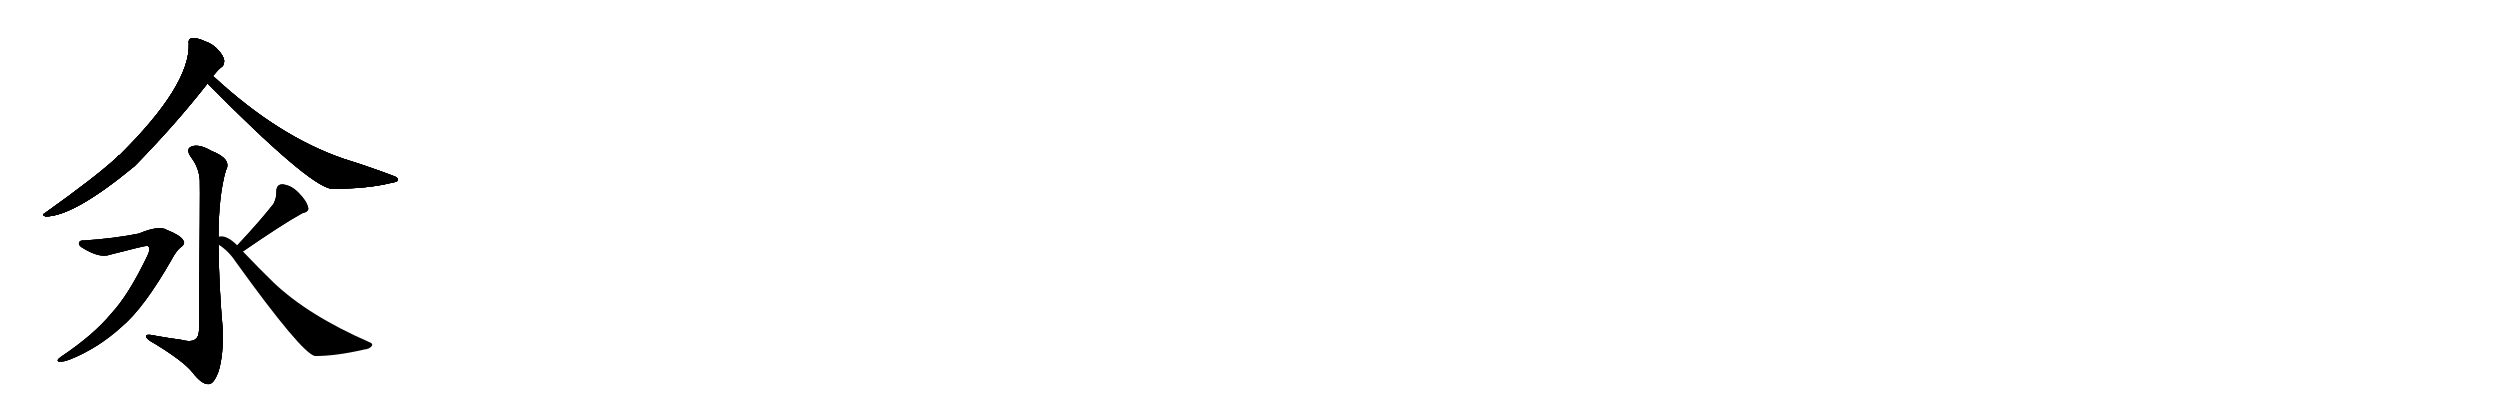 <svg version="1.1" viewBox="0 0 6144 1024" xmlns="http://www.w3.org/2000/svg">
  
  <g transform="scale(1, -1) translate(0, -900)" class="origin">
    <style type="text/css">
        .origin {display:none;}
        .hide {display:none;}
        .stroke {fill: #000000;}
        
.step1 {transform: translateX(1024px);}
.step2 {transform: translateX(2048px);}
.step3 {transform: translateX(3072px);}
.step4 {transform: translateX(4096px);}
.step5 {transform: translateX(5120px);}
.step6 {transform: translateX(6144px);}
.step7 {transform: translateX(7168px);}
.step8 {transform: translateX(8192px);}
.step9 {transform: translateX(9216px);}
.step10 {transform: translateX(10240px);}
.step11 {transform: translateX(11264px);}
.step12 {transform: translateX(12288px);}
.step13 {transform: translateX(13312px);}
.step14 {transform: translateX(14336px);}
.step15 {transform: translateX(15360px);}
.step16 {transform: translateX(16384px);}
.step17 {transform: translateX(17408px);}
.step18 {transform: translateX(18432px);}
.step19 {transform: translateX(19456px);}
.step20 {transform: translateX(20480px);}
.step21 {transform: translateX(21504px);}
.step22 {transform: translateX(22528px);}
.step23 {transform: translateX(23552px);}
.step24 {transform: translateX(24576px);}
.step25 {transform: translateX(25600px);}
.step26 {transform: translateX(26624px);}
.step27 {transform: translateX(27648px);}
.step28 {transform: translateX(28672px);}
.step29 {transform: translateX(29696px);}
    </style>

    <path d="M 523 713 Q 536 729 544 735 Q 551 739 551 751 Q 550 761 538 775 Q 525 791 505 798 Q 483 808 472 806 Q 462 805 464 792 Q 467 690 294 519 Q 290 518 287 513 Q 235 465 110 376 Q 101 372 112 368 Q 181 368 331 492 Q 431 594 510 695 L 523 713 Z" fill="lightgray"/>
    <path d="M 510 695 Q 756 446 814 436 Q 902 436 959 450 Q 977 453 978 457 Q 979 464 966 468 Q 911 489 844 510 Q 684 565 526 711 Q 523 712 523 713 C 500 733 489 716 510 695 Z" fill="lightgray"/>
    <path d="M 537 318 Q 537 418 555 481 Q 571 509 520 529 Q 489 547 471 540 Q 455 534 470 513 Q 489 488 491 457 Q 492 435 489 87 Q 488 72 481 67 Q 471 58 445 65 Q 415 69 387 74 Q 356 81 359 73 Q 360 66 381 55 Q 451 12 472 -14 Q 496 -45 512 -44 Q 525 -45 537 -13 Q 550 29 547 95 Q 538 198 537 299 L 537 318 Z" fill="lightgray"/>
    <path d="M 207 309 Q 195 310 194 302 Q 193 296 206 289 Q 246 265 270 274 Q 355 296 362 296 Q 372 292 362 271 Q 316 175 273 129 Q 230 77 151 24 Q 136 14 145 11 Q 155 10 173 17 Q 242 45 299 97 Q 354 143 423 264 Q 433 283 444 292 Q 457 301 450 310 Q 443 322 410 335 Q 391 347 341 326 Q 281 314 207 309 Z" fill="lightgray"/>
    <path d="M 597 282 Q 694 349 743 376 Q 761 380 757 391 Q 753 407 734 426 Q 716 445 694 447 Q 679 447 679 428 Q 680 415 672 399 Q 641 359 583 297 C 563 275 572 265 597 282 Z" fill="lightgray"/>
    <path d="M 583 297 Q 556 324 537 318 C 511 318 513 317 537 299 Q 562 283 579 257 Q 741 32 774 25 Q 826 25 895 41 Q 908 42 914 50 Q 917 56 908 59 Q 757 125 672 206 Q 638 239 597 282 L 583 297 Z" fill="lightgray"/></g>
<g transform="scale(1, -1) translate(0, -900)">
    <style type="text/css">
        .origin {display:none;}
        .hide {display:none;}
        .stroke {fill: #000000;}
        
.step1 {transform: translateX(1024px);}
.step2 {transform: translateX(2048px);}
.step3 {transform: translateX(3072px);}
.step4 {transform: translateX(4096px);}
.step5 {transform: translateX(5120px);}
.step6 {transform: translateX(6144px);}
.step7 {transform: translateX(7168px);}
.step8 {transform: translateX(8192px);}
.step9 {transform: translateX(9216px);}
.step10 {transform: translateX(10240px);}
.step11 {transform: translateX(11264px);}
.step12 {transform: translateX(12288px);}
.step13 {transform: translateX(13312px);}
.step14 {transform: translateX(14336px);}
.step15 {transform: translateX(15360px);}
.step16 {transform: translateX(16384px);}
.step17 {transform: translateX(17408px);}
.step18 {transform: translateX(18432px);}
.step19 {transform: translateX(19456px);}
.step20 {transform: translateX(20480px);}
.step21 {transform: translateX(21504px);}
.step22 {transform: translateX(22528px);}
.step23 {transform: translateX(23552px);}
.step24 {transform: translateX(24576px);}
.step25 {transform: translateX(25600px);}
.step26 {transform: translateX(26624px);}
.step27 {transform: translateX(27648px);}
.step28 {transform: translateX(28672px);}
.step29 {transform: translateX(29696px);}
    </style>

    <path d="M 523 713 Q 536 729 544 735 Q 551 739 551 751 Q 550 761 538 775 Q 525 791 505 798 Q 483 808 472 806 Q 462 805 464 792 Q 467 690 294 519 Q 290 518 287 513 Q 235 465 110 376 Q 101 372 112 368 Q 181 368 331 492 Q 431 594 510 695 L 523 713 Z" fill="lightgray" class="stroke step0"/>
    <path d="M 510 695 Q 756 446 814 436 Q 902 436 959 450 Q 977 453 978 457 Q 979 464 966 468 Q 911 489 844 510 Q 684 565 526 711 Q 523 712 523 713 C 500 733 489 716 510 695 Z" fill="lightgray" class="hide"/>
    <path d="M 537 318 Q 537 418 555 481 Q 571 509 520 529 Q 489 547 471 540 Q 455 534 470 513 Q 489 488 491 457 Q 492 435 489 87 Q 488 72 481 67 Q 471 58 445 65 Q 415 69 387 74 Q 356 81 359 73 Q 360 66 381 55 Q 451 12 472 -14 Q 496 -45 512 -44 Q 525 -45 537 -13 Q 550 29 547 95 Q 538 198 537 299 L 537 318 Z" fill="lightgray" class="hide"/>
    <path d="M 207 309 Q 195 310 194 302 Q 193 296 206 289 Q 246 265 270 274 Q 355 296 362 296 Q 372 292 362 271 Q 316 175 273 129 Q 230 77 151 24 Q 136 14 145 11 Q 155 10 173 17 Q 242 45 299 97 Q 354 143 423 264 Q 433 283 444 292 Q 457 301 450 310 Q 443 322 410 335 Q 391 347 341 326 Q 281 314 207 309 Z" fill="lightgray" class="hide"/>
    <path d="M 597 282 Q 694 349 743 376 Q 761 380 757 391 Q 753 407 734 426 Q 716 445 694 447 Q 679 447 679 428 Q 680 415 672 399 Q 641 359 583 297 C 563 275 572 265 597 282 Z" fill="lightgray" class="hide"/>
    <path d="M 583 297 Q 556 324 537 318 C 511 318 513 317 537 299 Q 562 283 579 257 Q 741 32 774 25 Q 826 25 895 41 Q 908 42 914 50 Q 917 56 908 59 Q 757 125 672 206 Q 638 239 597 282 L 583 297 Z" fill="lightgray" class="hide"/></g><g transform="scale(1, -1) translate(0, -900)">
    <style type="text/css">
        .origin {display:none;}
        .hide {display:none;}
        .stroke {fill: #000000;}
        
.step1 {transform: translateX(1024px);}
.step2 {transform: translateX(2048px);}
.step3 {transform: translateX(3072px);}
.step4 {transform: translateX(4096px);}
.step5 {transform: translateX(5120px);}
.step6 {transform: translateX(6144px);}
.step7 {transform: translateX(7168px);}
.step8 {transform: translateX(8192px);}
.step9 {transform: translateX(9216px);}
.step10 {transform: translateX(10240px);}
.step11 {transform: translateX(11264px);}
.step12 {transform: translateX(12288px);}
.step13 {transform: translateX(13312px);}
.step14 {transform: translateX(14336px);}
.step15 {transform: translateX(15360px);}
.step16 {transform: translateX(16384px);}
.step17 {transform: translateX(17408px);}
.step18 {transform: translateX(18432px);}
.step19 {transform: translateX(19456px);}
.step20 {transform: translateX(20480px);}
.step21 {transform: translateX(21504px);}
.step22 {transform: translateX(22528px);}
.step23 {transform: translateX(23552px);}
.step24 {transform: translateX(24576px);}
.step25 {transform: translateX(25600px);}
.step26 {transform: translateX(26624px);}
.step27 {transform: translateX(27648px);}
.step28 {transform: translateX(28672px);}
.step29 {transform: translateX(29696px);}
    </style>

    <path d="M 523 713 Q 536 729 544 735 Q 551 739 551 751 Q 550 761 538 775 Q 525 791 505 798 Q 483 808 472 806 Q 462 805 464 792 Q 467 690 294 519 Q 290 518 287 513 Q 235 465 110 376 Q 101 372 112 368 Q 181 368 331 492 Q 431 594 510 695 L 523 713 Z" fill="lightgray" class="stroke step1"/>
    <path d="M 510 695 Q 756 446 814 436 Q 902 436 959 450 Q 977 453 978 457 Q 979 464 966 468 Q 911 489 844 510 Q 684 565 526 711 Q 523 712 523 713 C 500 733 489 716 510 695 Z" fill="lightgray" class="stroke step1"/>
    <path d="M 537 318 Q 537 418 555 481 Q 571 509 520 529 Q 489 547 471 540 Q 455 534 470 513 Q 489 488 491 457 Q 492 435 489 87 Q 488 72 481 67 Q 471 58 445 65 Q 415 69 387 74 Q 356 81 359 73 Q 360 66 381 55 Q 451 12 472 -14 Q 496 -45 512 -44 Q 525 -45 537 -13 Q 550 29 547 95 Q 538 198 537 299 L 537 318 Z" fill="lightgray" class="hide"/>
    <path d="M 207 309 Q 195 310 194 302 Q 193 296 206 289 Q 246 265 270 274 Q 355 296 362 296 Q 372 292 362 271 Q 316 175 273 129 Q 230 77 151 24 Q 136 14 145 11 Q 155 10 173 17 Q 242 45 299 97 Q 354 143 423 264 Q 433 283 444 292 Q 457 301 450 310 Q 443 322 410 335 Q 391 347 341 326 Q 281 314 207 309 Z" fill="lightgray" class="hide"/>
    <path d="M 597 282 Q 694 349 743 376 Q 761 380 757 391 Q 753 407 734 426 Q 716 445 694 447 Q 679 447 679 428 Q 680 415 672 399 Q 641 359 583 297 C 563 275 572 265 597 282 Z" fill="lightgray" class="hide"/>
    <path d="M 583 297 Q 556 324 537 318 C 511 318 513 317 537 299 Q 562 283 579 257 Q 741 32 774 25 Q 826 25 895 41 Q 908 42 914 50 Q 917 56 908 59 Q 757 125 672 206 Q 638 239 597 282 L 583 297 Z" fill="lightgray" class="hide"/></g><g transform="scale(1, -1) translate(0, -900)">
    <style type="text/css">
        .origin {display:none;}
        .hide {display:none;}
        .stroke {fill: #000000;}
        
.step1 {transform: translateX(1024px);}
.step2 {transform: translateX(2048px);}
.step3 {transform: translateX(3072px);}
.step4 {transform: translateX(4096px);}
.step5 {transform: translateX(5120px);}
.step6 {transform: translateX(6144px);}
.step7 {transform: translateX(7168px);}
.step8 {transform: translateX(8192px);}
.step9 {transform: translateX(9216px);}
.step10 {transform: translateX(10240px);}
.step11 {transform: translateX(11264px);}
.step12 {transform: translateX(12288px);}
.step13 {transform: translateX(13312px);}
.step14 {transform: translateX(14336px);}
.step15 {transform: translateX(15360px);}
.step16 {transform: translateX(16384px);}
.step17 {transform: translateX(17408px);}
.step18 {transform: translateX(18432px);}
.step19 {transform: translateX(19456px);}
.step20 {transform: translateX(20480px);}
.step21 {transform: translateX(21504px);}
.step22 {transform: translateX(22528px);}
.step23 {transform: translateX(23552px);}
.step24 {transform: translateX(24576px);}
.step25 {transform: translateX(25600px);}
.step26 {transform: translateX(26624px);}
.step27 {transform: translateX(27648px);}
.step28 {transform: translateX(28672px);}
.step29 {transform: translateX(29696px);}
    </style>

    <path d="M 523 713 Q 536 729 544 735 Q 551 739 551 751 Q 550 761 538 775 Q 525 791 505 798 Q 483 808 472 806 Q 462 805 464 792 Q 467 690 294 519 Q 290 518 287 513 Q 235 465 110 376 Q 101 372 112 368 Q 181 368 331 492 Q 431 594 510 695 L 523 713 Z" fill="lightgray" class="stroke step2"/>
    <path d="M 510 695 Q 756 446 814 436 Q 902 436 959 450 Q 977 453 978 457 Q 979 464 966 468 Q 911 489 844 510 Q 684 565 526 711 Q 523 712 523 713 C 500 733 489 716 510 695 Z" fill="lightgray" class="stroke step2"/>
    <path d="M 537 318 Q 537 418 555 481 Q 571 509 520 529 Q 489 547 471 540 Q 455 534 470 513 Q 489 488 491 457 Q 492 435 489 87 Q 488 72 481 67 Q 471 58 445 65 Q 415 69 387 74 Q 356 81 359 73 Q 360 66 381 55 Q 451 12 472 -14 Q 496 -45 512 -44 Q 525 -45 537 -13 Q 550 29 547 95 Q 538 198 537 299 L 537 318 Z" fill="lightgray" class="stroke step2"/>
    <path d="M 207 309 Q 195 310 194 302 Q 193 296 206 289 Q 246 265 270 274 Q 355 296 362 296 Q 372 292 362 271 Q 316 175 273 129 Q 230 77 151 24 Q 136 14 145 11 Q 155 10 173 17 Q 242 45 299 97 Q 354 143 423 264 Q 433 283 444 292 Q 457 301 450 310 Q 443 322 410 335 Q 391 347 341 326 Q 281 314 207 309 Z" fill="lightgray" class="hide"/>
    <path d="M 597 282 Q 694 349 743 376 Q 761 380 757 391 Q 753 407 734 426 Q 716 445 694 447 Q 679 447 679 428 Q 680 415 672 399 Q 641 359 583 297 C 563 275 572 265 597 282 Z" fill="lightgray" class="hide"/>
    <path d="M 583 297 Q 556 324 537 318 C 511 318 513 317 537 299 Q 562 283 579 257 Q 741 32 774 25 Q 826 25 895 41 Q 908 42 914 50 Q 917 56 908 59 Q 757 125 672 206 Q 638 239 597 282 L 583 297 Z" fill="lightgray" class="hide"/></g><g transform="scale(1, -1) translate(0, -900)">
    <style type="text/css">
        .origin {display:none;}
        .hide {display:none;}
        .stroke {fill: #000000;}
        
.step1 {transform: translateX(1024px);}
.step2 {transform: translateX(2048px);}
.step3 {transform: translateX(3072px);}
.step4 {transform: translateX(4096px);}
.step5 {transform: translateX(5120px);}
.step6 {transform: translateX(6144px);}
.step7 {transform: translateX(7168px);}
.step8 {transform: translateX(8192px);}
.step9 {transform: translateX(9216px);}
.step10 {transform: translateX(10240px);}
.step11 {transform: translateX(11264px);}
.step12 {transform: translateX(12288px);}
.step13 {transform: translateX(13312px);}
.step14 {transform: translateX(14336px);}
.step15 {transform: translateX(15360px);}
.step16 {transform: translateX(16384px);}
.step17 {transform: translateX(17408px);}
.step18 {transform: translateX(18432px);}
.step19 {transform: translateX(19456px);}
.step20 {transform: translateX(20480px);}
.step21 {transform: translateX(21504px);}
.step22 {transform: translateX(22528px);}
.step23 {transform: translateX(23552px);}
.step24 {transform: translateX(24576px);}
.step25 {transform: translateX(25600px);}
.step26 {transform: translateX(26624px);}
.step27 {transform: translateX(27648px);}
.step28 {transform: translateX(28672px);}
.step29 {transform: translateX(29696px);}
    </style>

    <path d="M 523 713 Q 536 729 544 735 Q 551 739 551 751 Q 550 761 538 775 Q 525 791 505 798 Q 483 808 472 806 Q 462 805 464 792 Q 467 690 294 519 Q 290 518 287 513 Q 235 465 110 376 Q 101 372 112 368 Q 181 368 331 492 Q 431 594 510 695 L 523 713 Z" fill="lightgray" class="stroke step3"/>
    <path d="M 510 695 Q 756 446 814 436 Q 902 436 959 450 Q 977 453 978 457 Q 979 464 966 468 Q 911 489 844 510 Q 684 565 526 711 Q 523 712 523 713 C 500 733 489 716 510 695 Z" fill="lightgray" class="stroke step3"/>
    <path d="M 537 318 Q 537 418 555 481 Q 571 509 520 529 Q 489 547 471 540 Q 455 534 470 513 Q 489 488 491 457 Q 492 435 489 87 Q 488 72 481 67 Q 471 58 445 65 Q 415 69 387 74 Q 356 81 359 73 Q 360 66 381 55 Q 451 12 472 -14 Q 496 -45 512 -44 Q 525 -45 537 -13 Q 550 29 547 95 Q 538 198 537 299 L 537 318 Z" fill="lightgray" class="stroke step3"/>
    <path d="M 207 309 Q 195 310 194 302 Q 193 296 206 289 Q 246 265 270 274 Q 355 296 362 296 Q 372 292 362 271 Q 316 175 273 129 Q 230 77 151 24 Q 136 14 145 11 Q 155 10 173 17 Q 242 45 299 97 Q 354 143 423 264 Q 433 283 444 292 Q 457 301 450 310 Q 443 322 410 335 Q 391 347 341 326 Q 281 314 207 309 Z" fill="lightgray" class="stroke step3"/>
    <path d="M 597 282 Q 694 349 743 376 Q 761 380 757 391 Q 753 407 734 426 Q 716 445 694 447 Q 679 447 679 428 Q 680 415 672 399 Q 641 359 583 297 C 563 275 572 265 597 282 Z" fill="lightgray" class="hide"/>
    <path d="M 583 297 Q 556 324 537 318 C 511 318 513 317 537 299 Q 562 283 579 257 Q 741 32 774 25 Q 826 25 895 41 Q 908 42 914 50 Q 917 56 908 59 Q 757 125 672 206 Q 638 239 597 282 L 583 297 Z" fill="lightgray" class="hide"/></g><g transform="scale(1, -1) translate(0, -900)">
    <style type="text/css">
        .origin {display:none;}
        .hide {display:none;}
        .stroke {fill: #000000;}
        
.step1 {transform: translateX(1024px);}
.step2 {transform: translateX(2048px);}
.step3 {transform: translateX(3072px);}
.step4 {transform: translateX(4096px);}
.step5 {transform: translateX(5120px);}
.step6 {transform: translateX(6144px);}
.step7 {transform: translateX(7168px);}
.step8 {transform: translateX(8192px);}
.step9 {transform: translateX(9216px);}
.step10 {transform: translateX(10240px);}
.step11 {transform: translateX(11264px);}
.step12 {transform: translateX(12288px);}
.step13 {transform: translateX(13312px);}
.step14 {transform: translateX(14336px);}
.step15 {transform: translateX(15360px);}
.step16 {transform: translateX(16384px);}
.step17 {transform: translateX(17408px);}
.step18 {transform: translateX(18432px);}
.step19 {transform: translateX(19456px);}
.step20 {transform: translateX(20480px);}
.step21 {transform: translateX(21504px);}
.step22 {transform: translateX(22528px);}
.step23 {transform: translateX(23552px);}
.step24 {transform: translateX(24576px);}
.step25 {transform: translateX(25600px);}
.step26 {transform: translateX(26624px);}
.step27 {transform: translateX(27648px);}
.step28 {transform: translateX(28672px);}
.step29 {transform: translateX(29696px);}
    </style>

    <path d="M 523 713 Q 536 729 544 735 Q 551 739 551 751 Q 550 761 538 775 Q 525 791 505 798 Q 483 808 472 806 Q 462 805 464 792 Q 467 690 294 519 Q 290 518 287 513 Q 235 465 110 376 Q 101 372 112 368 Q 181 368 331 492 Q 431 594 510 695 L 523 713 Z" fill="lightgray" class="stroke step4"/>
    <path d="M 510 695 Q 756 446 814 436 Q 902 436 959 450 Q 977 453 978 457 Q 979 464 966 468 Q 911 489 844 510 Q 684 565 526 711 Q 523 712 523 713 C 500 733 489 716 510 695 Z" fill="lightgray" class="stroke step4"/>
    <path d="M 537 318 Q 537 418 555 481 Q 571 509 520 529 Q 489 547 471 540 Q 455 534 470 513 Q 489 488 491 457 Q 492 435 489 87 Q 488 72 481 67 Q 471 58 445 65 Q 415 69 387 74 Q 356 81 359 73 Q 360 66 381 55 Q 451 12 472 -14 Q 496 -45 512 -44 Q 525 -45 537 -13 Q 550 29 547 95 Q 538 198 537 299 L 537 318 Z" fill="lightgray" class="stroke step4"/>
    <path d="M 207 309 Q 195 310 194 302 Q 193 296 206 289 Q 246 265 270 274 Q 355 296 362 296 Q 372 292 362 271 Q 316 175 273 129 Q 230 77 151 24 Q 136 14 145 11 Q 155 10 173 17 Q 242 45 299 97 Q 354 143 423 264 Q 433 283 444 292 Q 457 301 450 310 Q 443 322 410 335 Q 391 347 341 326 Q 281 314 207 309 Z" fill="lightgray" class="stroke step4"/>
    <path d="M 597 282 Q 694 349 743 376 Q 761 380 757 391 Q 753 407 734 426 Q 716 445 694 447 Q 679 447 679 428 Q 680 415 672 399 Q 641 359 583 297 C 563 275 572 265 597 282 Z" fill="lightgray" class="stroke step4"/>
    <path d="M 583 297 Q 556 324 537 318 C 511 318 513 317 537 299 Q 562 283 579 257 Q 741 32 774 25 Q 826 25 895 41 Q 908 42 914 50 Q 917 56 908 59 Q 757 125 672 206 Q 638 239 597 282 L 583 297 Z" fill="lightgray" class="hide"/></g><g transform="scale(1, -1) translate(0, -900)">
    <style type="text/css">
        .origin {display:none;}
        .hide {display:none;}
        .stroke {fill: #000000;}
        
.step1 {transform: translateX(1024px);}
.step2 {transform: translateX(2048px);}
.step3 {transform: translateX(3072px);}
.step4 {transform: translateX(4096px);}
.step5 {transform: translateX(5120px);}
.step6 {transform: translateX(6144px);}
.step7 {transform: translateX(7168px);}
.step8 {transform: translateX(8192px);}
.step9 {transform: translateX(9216px);}
.step10 {transform: translateX(10240px);}
.step11 {transform: translateX(11264px);}
.step12 {transform: translateX(12288px);}
.step13 {transform: translateX(13312px);}
.step14 {transform: translateX(14336px);}
.step15 {transform: translateX(15360px);}
.step16 {transform: translateX(16384px);}
.step17 {transform: translateX(17408px);}
.step18 {transform: translateX(18432px);}
.step19 {transform: translateX(19456px);}
.step20 {transform: translateX(20480px);}
.step21 {transform: translateX(21504px);}
.step22 {transform: translateX(22528px);}
.step23 {transform: translateX(23552px);}
.step24 {transform: translateX(24576px);}
.step25 {transform: translateX(25600px);}
.step26 {transform: translateX(26624px);}
.step27 {transform: translateX(27648px);}
.step28 {transform: translateX(28672px);}
.step29 {transform: translateX(29696px);}
    </style>

    <path d="M 523 713 Q 536 729 544 735 Q 551 739 551 751 Q 550 761 538 775 Q 525 791 505 798 Q 483 808 472 806 Q 462 805 464 792 Q 467 690 294 519 Q 290 518 287 513 Q 235 465 110 376 Q 101 372 112 368 Q 181 368 331 492 Q 431 594 510 695 L 523 713 Z" fill="lightgray" class="stroke step5"/>
    <path d="M 510 695 Q 756 446 814 436 Q 902 436 959 450 Q 977 453 978 457 Q 979 464 966 468 Q 911 489 844 510 Q 684 565 526 711 Q 523 712 523 713 C 500 733 489 716 510 695 Z" fill="lightgray" class="stroke step5"/>
    <path d="M 537 318 Q 537 418 555 481 Q 571 509 520 529 Q 489 547 471 540 Q 455 534 470 513 Q 489 488 491 457 Q 492 435 489 87 Q 488 72 481 67 Q 471 58 445 65 Q 415 69 387 74 Q 356 81 359 73 Q 360 66 381 55 Q 451 12 472 -14 Q 496 -45 512 -44 Q 525 -45 537 -13 Q 550 29 547 95 Q 538 198 537 299 L 537 318 Z" fill="lightgray" class="stroke step5"/>
    <path d="M 207 309 Q 195 310 194 302 Q 193 296 206 289 Q 246 265 270 274 Q 355 296 362 296 Q 372 292 362 271 Q 316 175 273 129 Q 230 77 151 24 Q 136 14 145 11 Q 155 10 173 17 Q 242 45 299 97 Q 354 143 423 264 Q 433 283 444 292 Q 457 301 450 310 Q 443 322 410 335 Q 391 347 341 326 Q 281 314 207 309 Z" fill="lightgray" class="stroke step5"/>
    <path d="M 597 282 Q 694 349 743 376 Q 761 380 757 391 Q 753 407 734 426 Q 716 445 694 447 Q 679 447 679 428 Q 680 415 672 399 Q 641 359 583 297 C 563 275 572 265 597 282 Z" fill="lightgray" class="stroke step5"/>
    <path d="M 583 297 Q 556 324 537 318 C 511 318 513 317 537 299 Q 562 283 579 257 Q 741 32 774 25 Q 826 25 895 41 Q 908 42 914 50 Q 917 56 908 59 Q 757 125 672 206 Q 638 239 597 282 L 583 297 Z" fill="lightgray" class="stroke step5"/></g></svg>